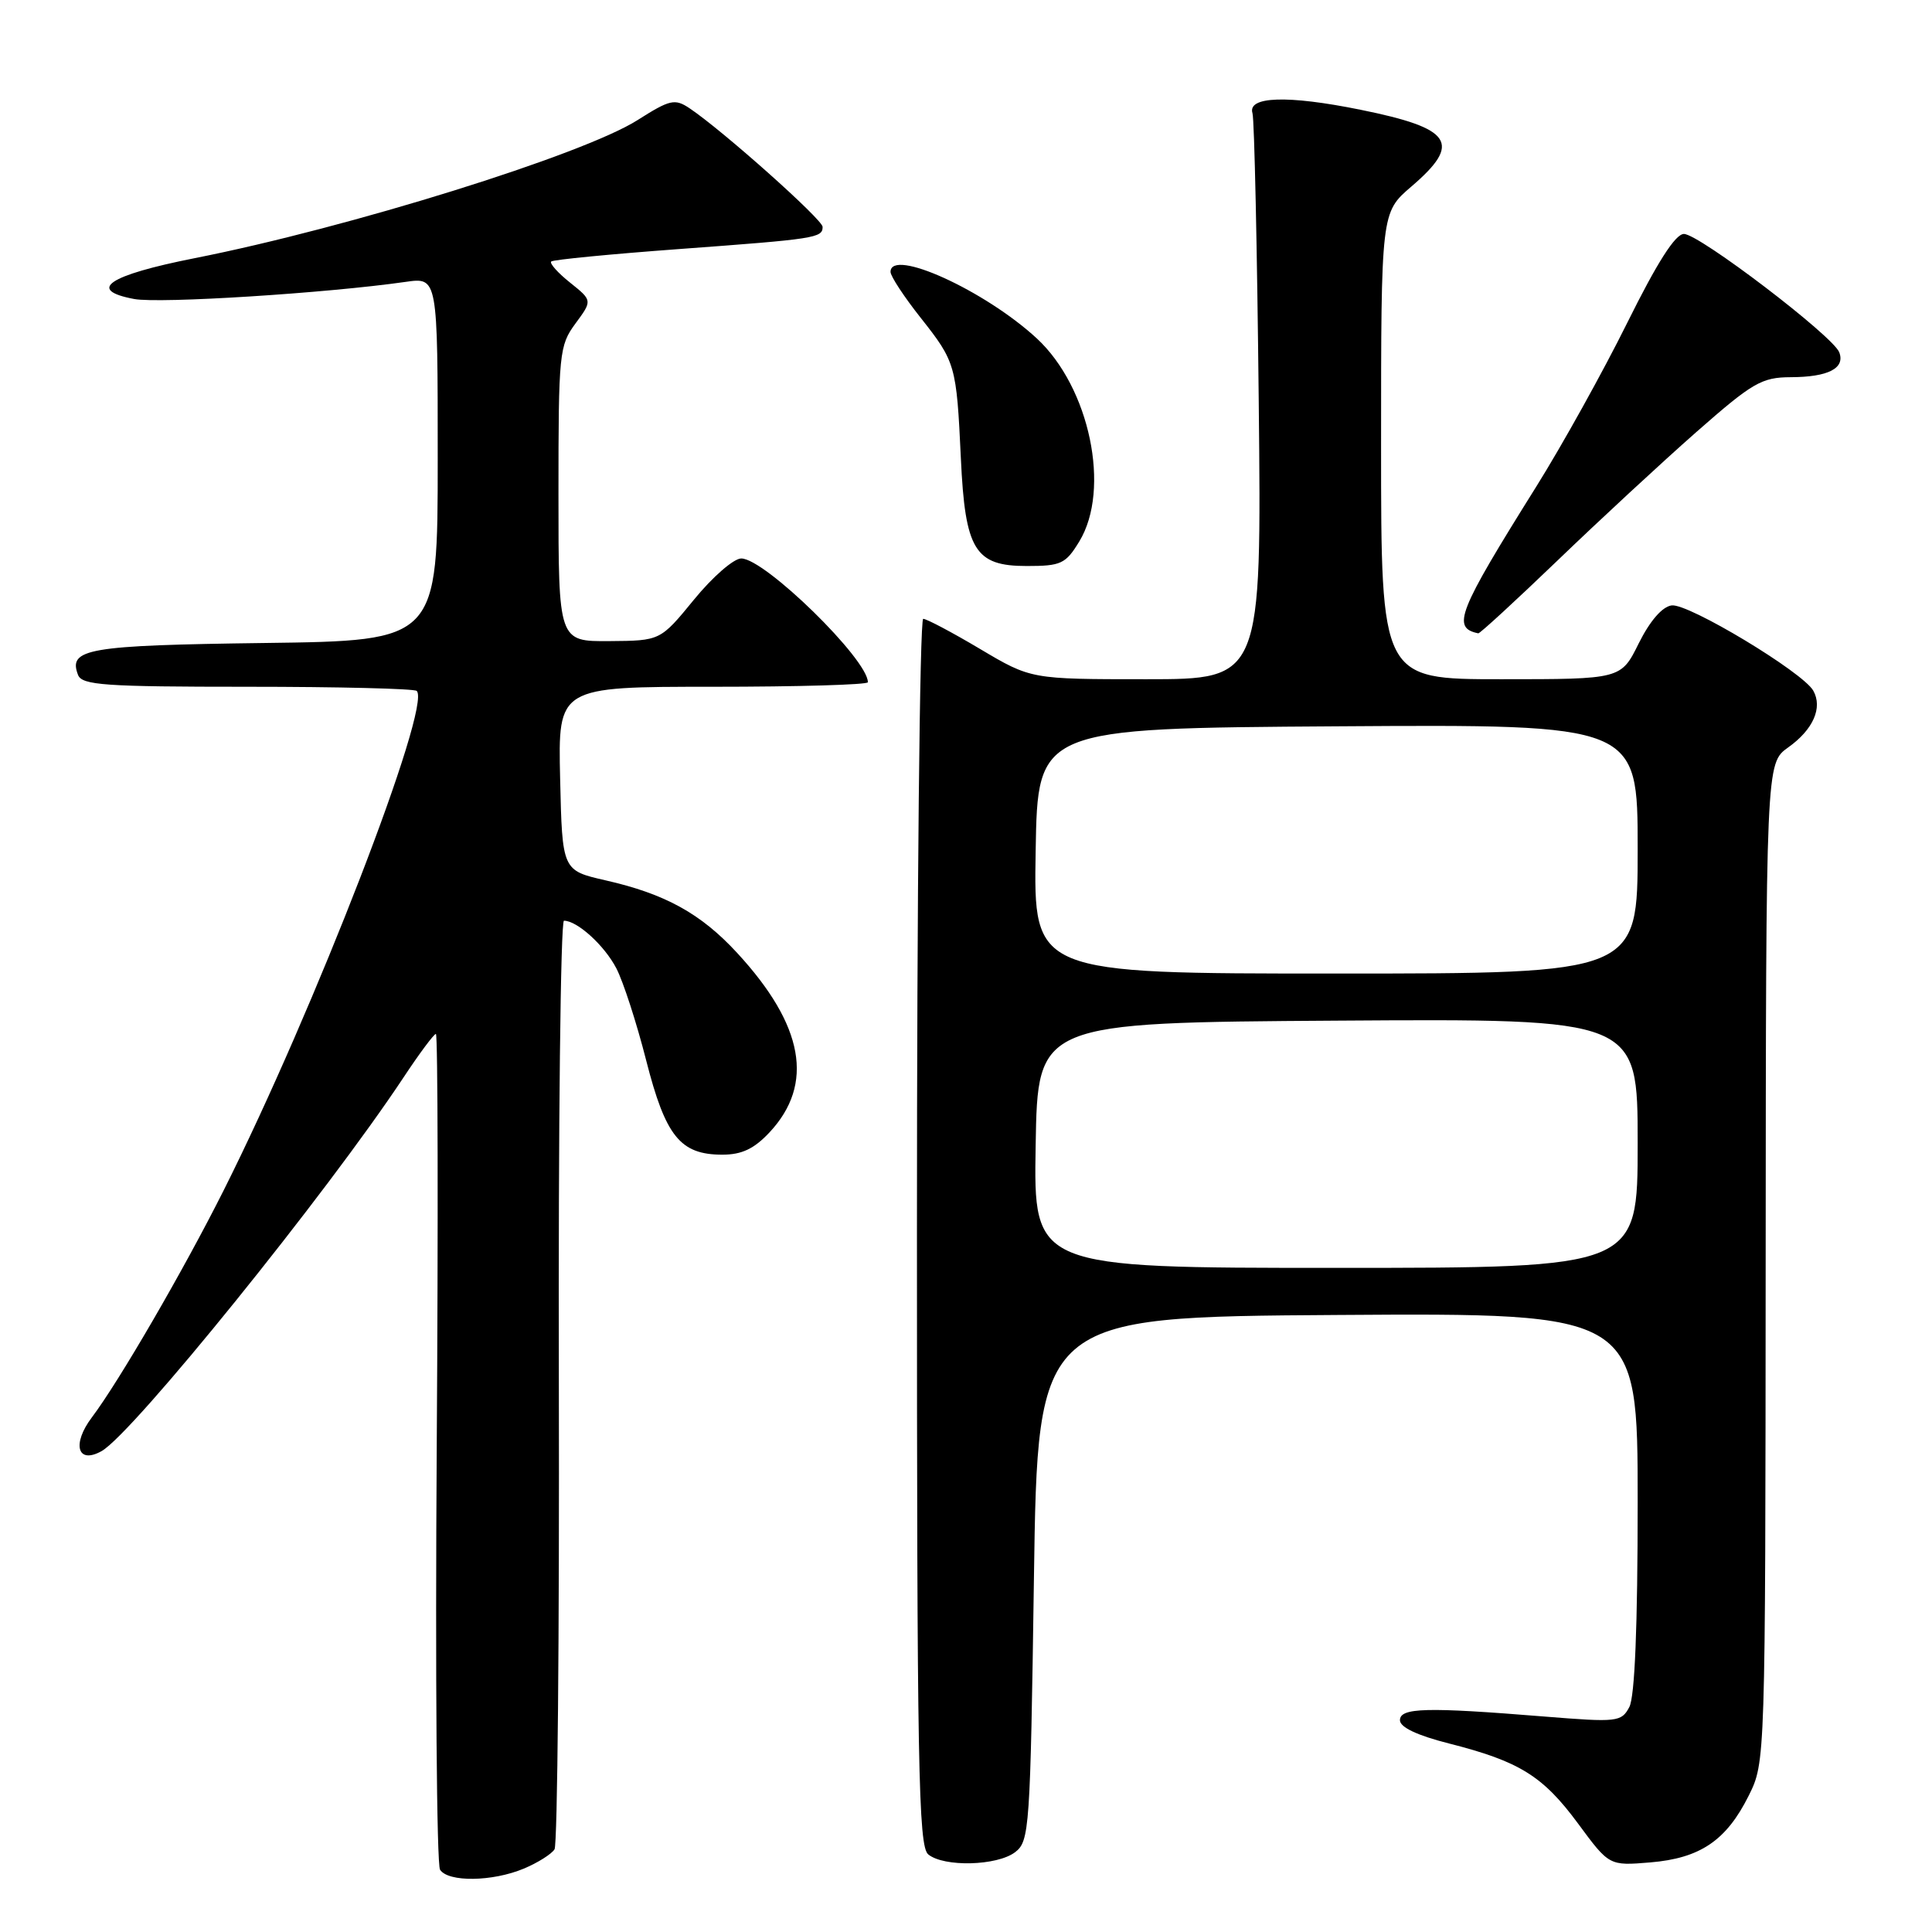 <?xml version="1.0" encoding="UTF-8" standalone="no"?>
<!DOCTYPE svg PUBLIC "-//W3C//DTD SVG 1.1//EN" "http://www.w3.org/Graphics/SVG/1.1/DTD/svg11.dtd" >
<svg xmlns="http://www.w3.org/2000/svg" xmlns:xlink="http://www.w3.org/1999/xlink" version="1.1" viewBox="0 0 256 256">
 <g >
 <path fill="currentColor"
d=" M 69.41 247.60 C 71.25 246.83 73.08 245.68 73.48 245.04 C 73.87 244.39 74.13 216.45 74.05 182.93 C 73.97 149.42 74.28 122.00 74.73 122.00 C 76.49 122.00 80.09 125.27 81.67 128.31 C 82.58 130.06 84.36 135.55 85.62 140.50 C 88.19 150.58 90.14 153.00 95.71 153.00 C 98.29 153.00 99.92 152.23 101.97 150.04 C 107.93 143.65 106.52 135.86 97.68 126.27 C 92.87 121.05 88.13 118.44 80.24 116.65 C 74.50 115.34 74.50 115.34 74.22 103.17 C 73.94 91.00 73.94 91.00 94.47 91.00 C 105.76 91.00 115.00 90.73 115.00 90.40 C 115.00 87.36 101.33 74.00 98.22 74.00 C 97.22 74.00 94.41 76.45 91.96 79.45 C 87.50 84.90 87.50 84.90 80.75 84.95 C 74.00 85.00 74.00 85.00 74.00 65.46 C 74.00 46.77 74.10 45.79 76.25 42.87 C 78.50 39.82 78.50 39.82 75.54 37.45 C 73.91 36.15 72.79 34.89 73.04 34.65 C 73.29 34.41 80.92 33.67 90.00 33.00 C 108.07 31.67 109.00 31.53 109.00 30.06 C 109.00 29.09 95.70 17.24 91.36 14.34 C 89.41 13.04 88.77 13.19 84.47 15.92 C 77.22 20.51 46.25 30.17 25.79 34.21 C 14.33 36.48 11.44 38.43 17.78 39.62 C 21.13 40.25 43.27 38.85 53.75 37.35 C 58.00 36.74 58.00 36.74 58.00 60.82 C 58.00 84.90 58.00 84.90 35.05 85.20 C 11.58 85.51 9.00 85.95 10.34 89.43 C 10.86 90.79 13.87 91.00 32.80 91.00 C 44.83 91.00 54.91 91.25 55.22 91.55 C 57.22 93.55 41.66 133.79 29.62 157.76 C 24.33 168.30 15.76 183.06 12.18 187.80 C 9.49 191.36 10.26 194.07 13.46 192.28 C 17.58 189.97 43.25 158.20 53.48 142.75 C 55.57 139.59 57.50 137.00 57.76 137.00 C 58.02 137.00 58.07 161.64 57.87 191.75 C 57.67 221.86 57.86 247.06 58.31 247.75 C 59.39 249.42 65.26 249.34 69.41 247.60 Z  M 134.50 245.43 C 136.41 243.98 136.52 242.44 137.00 209.21 C 137.50 174.50 137.50 174.50 177.25 174.24 C 217.00 173.98 217.00 173.98 217.00 199.05 C 217.00 215.49 216.62 224.85 215.89 226.20 C 214.84 228.17 214.31 228.23 204.64 227.45 C 188.99 226.18 185.50 226.27 185.50 227.94 C 185.50 228.87 187.78 229.95 192.00 231.02 C 201.33 233.39 204.43 235.31 209.10 241.63 C 213.23 247.23 213.23 247.23 218.66 246.78 C 225.28 246.23 228.75 243.88 231.71 237.94 C 233.92 233.50 233.92 233.50 233.96 167.32 C 234.00 101.14 234.00 101.14 236.94 99.04 C 240.25 96.69 241.54 93.78 240.27 91.52 C 238.90 89.07 223.69 79.91 221.50 80.22 C 220.25 80.39 218.62 82.28 217.14 85.25 C 214.79 90.00 214.79 90.00 198.89 90.00 C 183.00 90.00 183.00 90.00 183.00 59.08 C 183.00 28.16 183.00 28.16 187.00 24.73 C 193.75 18.95 192.47 17.01 180.26 14.54 C 170.60 12.58 165.27 12.76 165.96 15.00 C 166.21 15.82 166.58 33.04 166.79 53.25 C 167.17 90.00 167.17 90.00 151.89 90.00 C 136.62 90.00 136.62 90.00 129.88 86.00 C 126.18 83.80 122.78 82.00 122.33 82.00 C 121.87 82.00 121.50 118.56 121.50 163.25 C 121.50 234.26 121.69 244.65 123.00 245.72 C 125.09 247.42 132.10 247.24 134.50 245.43 Z  M 206.40 74.25 C 211.97 68.89 220.24 61.24 224.77 57.25 C 232.22 50.70 233.42 50.00 237.26 49.98 C 242.24 49.97 244.52 48.80 243.71 46.68 C 242.88 44.52 225.14 31.00 223.13 31.00 C 221.99 31.00 219.59 34.76 215.63 42.75 C 212.43 49.21 206.99 59.00 203.55 64.50 C 193.14 81.14 192.33 83.19 195.88 83.92 C 196.09 83.96 200.82 79.61 206.40 74.25 Z  M 143.01 71.75 C 147.22 64.84 144.39 51.33 137.38 44.84 C 130.49 38.48 118.00 32.80 118.00 36.03 C 118.00 36.60 119.80 39.34 122.01 42.13 C 126.62 47.96 126.74 48.39 127.32 60.73 C 127.88 72.89 129.18 75.00 136.04 75.00 C 140.60 75.00 141.20 74.72 143.01 71.75 Z  M 137.23 151.75 C 137.50 135.50 137.50 135.50 177.25 135.24 C 217.00 134.98 217.00 134.98 217.00 151.49 C 217.00 168.00 217.00 168.00 176.98 168.00 C 136.95 168.00 136.95 168.00 137.23 151.75 Z  M 137.23 112.75 C 137.50 96.50 137.50 96.50 177.25 96.24 C 217.00 95.98 217.00 95.98 217.00 112.49 C 217.00 129.00 217.00 129.00 176.98 129.00 C 136.95 129.00 136.95 129.00 137.23 112.75 Z "/>
</g>
</svg>